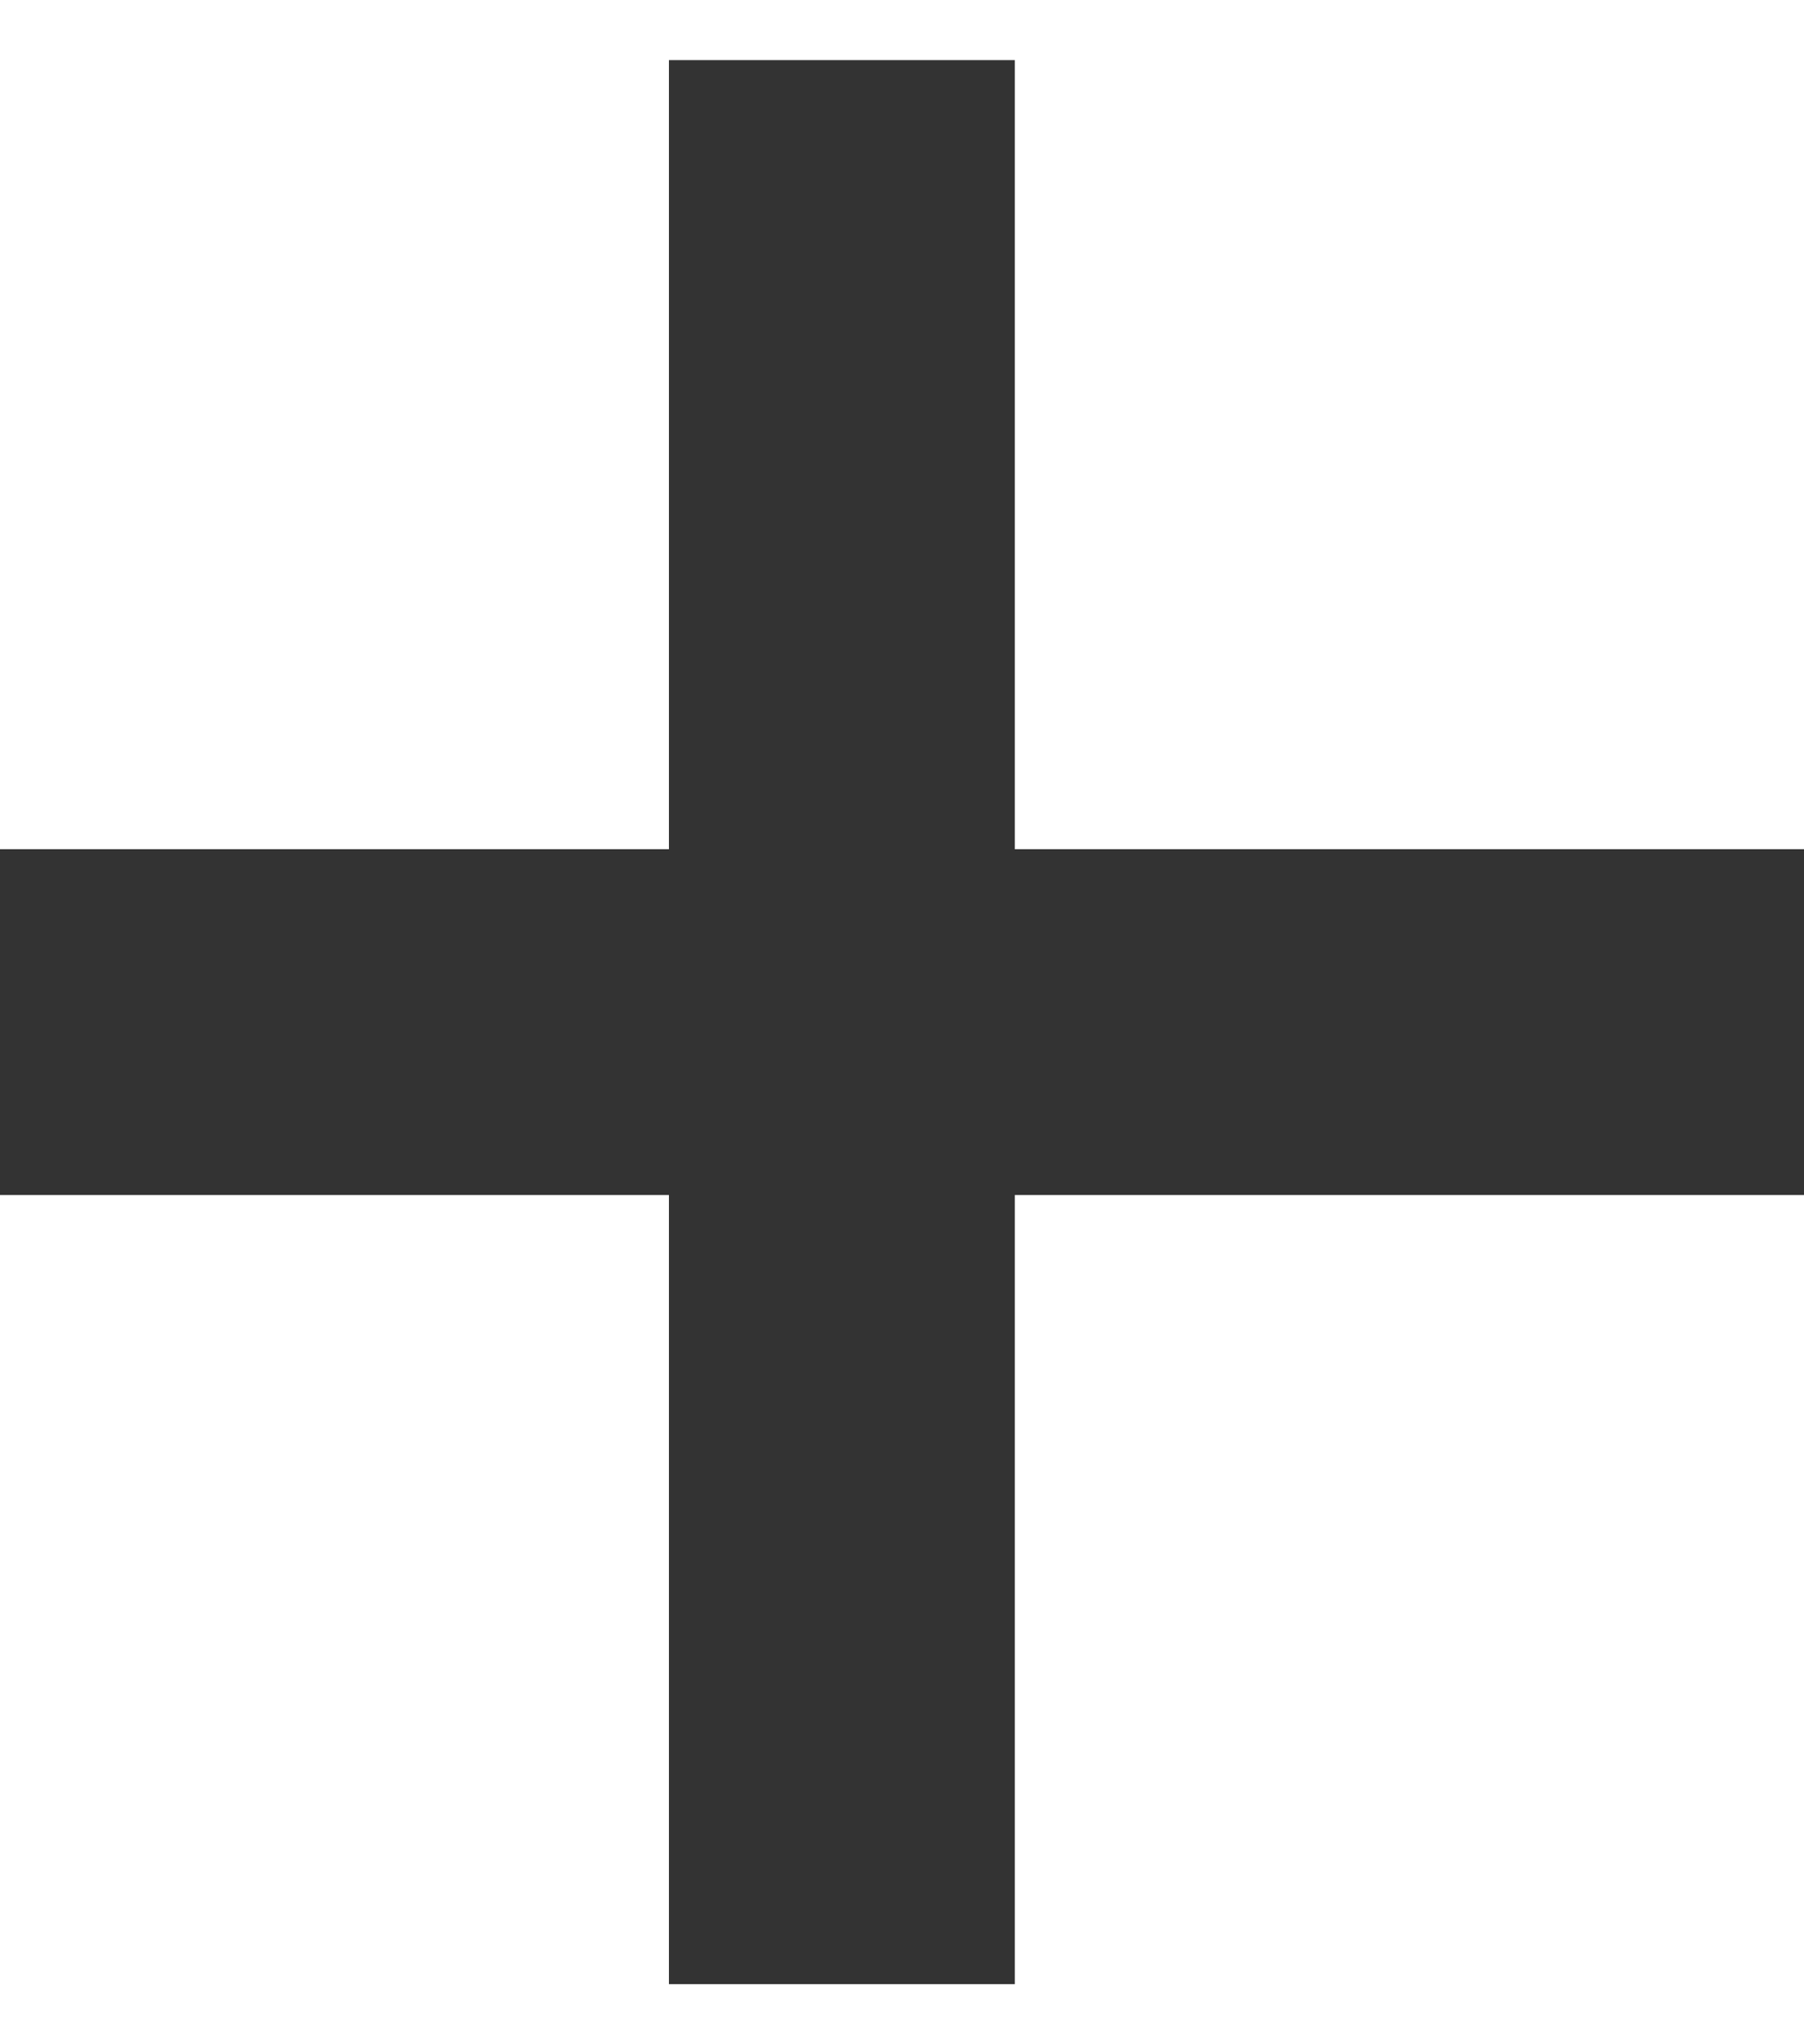 <svg width="15" height="17" viewBox="0 0 15 17" fill="none" xmlns="http://www.w3.org/2000/svg">
<path d="M14 8.062V8.938H7.438V15.5H6.562V8.938H0V8.062H6.562V1.5H7.438V8.062H14Z" fill="#333333"/>
<path d="M14 8.062H15V7.062H14V8.062ZM14 8.938V9.938H15V8.938H14ZM7.438 8.938V7.938H6.438V8.938H7.438ZM7.438 15.5V16.5H8.438V15.5H7.438ZM6.562 15.5H5.562V16.5H6.562V15.5ZM6.562 8.938H7.562V7.938H6.562V8.938ZM0 8.938H-1V9.938H0V8.938ZM0 8.062V7.062H-1V8.062H0ZM6.562 8.062V9.062H7.562V8.062H6.562ZM6.562 1.5V0.5H5.562V1.5H6.562ZM7.438 1.5H8.438V0.5H7.438V1.5ZM7.438 8.062H6.438V9.062H7.438V8.062ZM13 8.062V8.938H15V8.062H13ZM14 7.938H7.438V9.938H14V7.938ZM6.438 8.938V15.5H8.438V8.938H6.438ZM7.438 14.5H6.562V16.5H7.438V14.5ZM7.562 15.5V8.938H5.562V15.5H7.562ZM6.562 7.938H0V9.938H6.562V7.938ZM1 8.938V8.062H-1V8.938H1ZM0 9.062H6.562V7.062H0V9.062ZM7.562 8.062V1.5H5.562V8.062H7.562ZM6.562 2.5H7.438V0.5H6.562V2.5ZM6.438 1.5V8.062H8.438V1.5H6.438ZM7.438 9.062H14V7.062H7.438V9.062Z" fill="#333333"/>
</svg>
